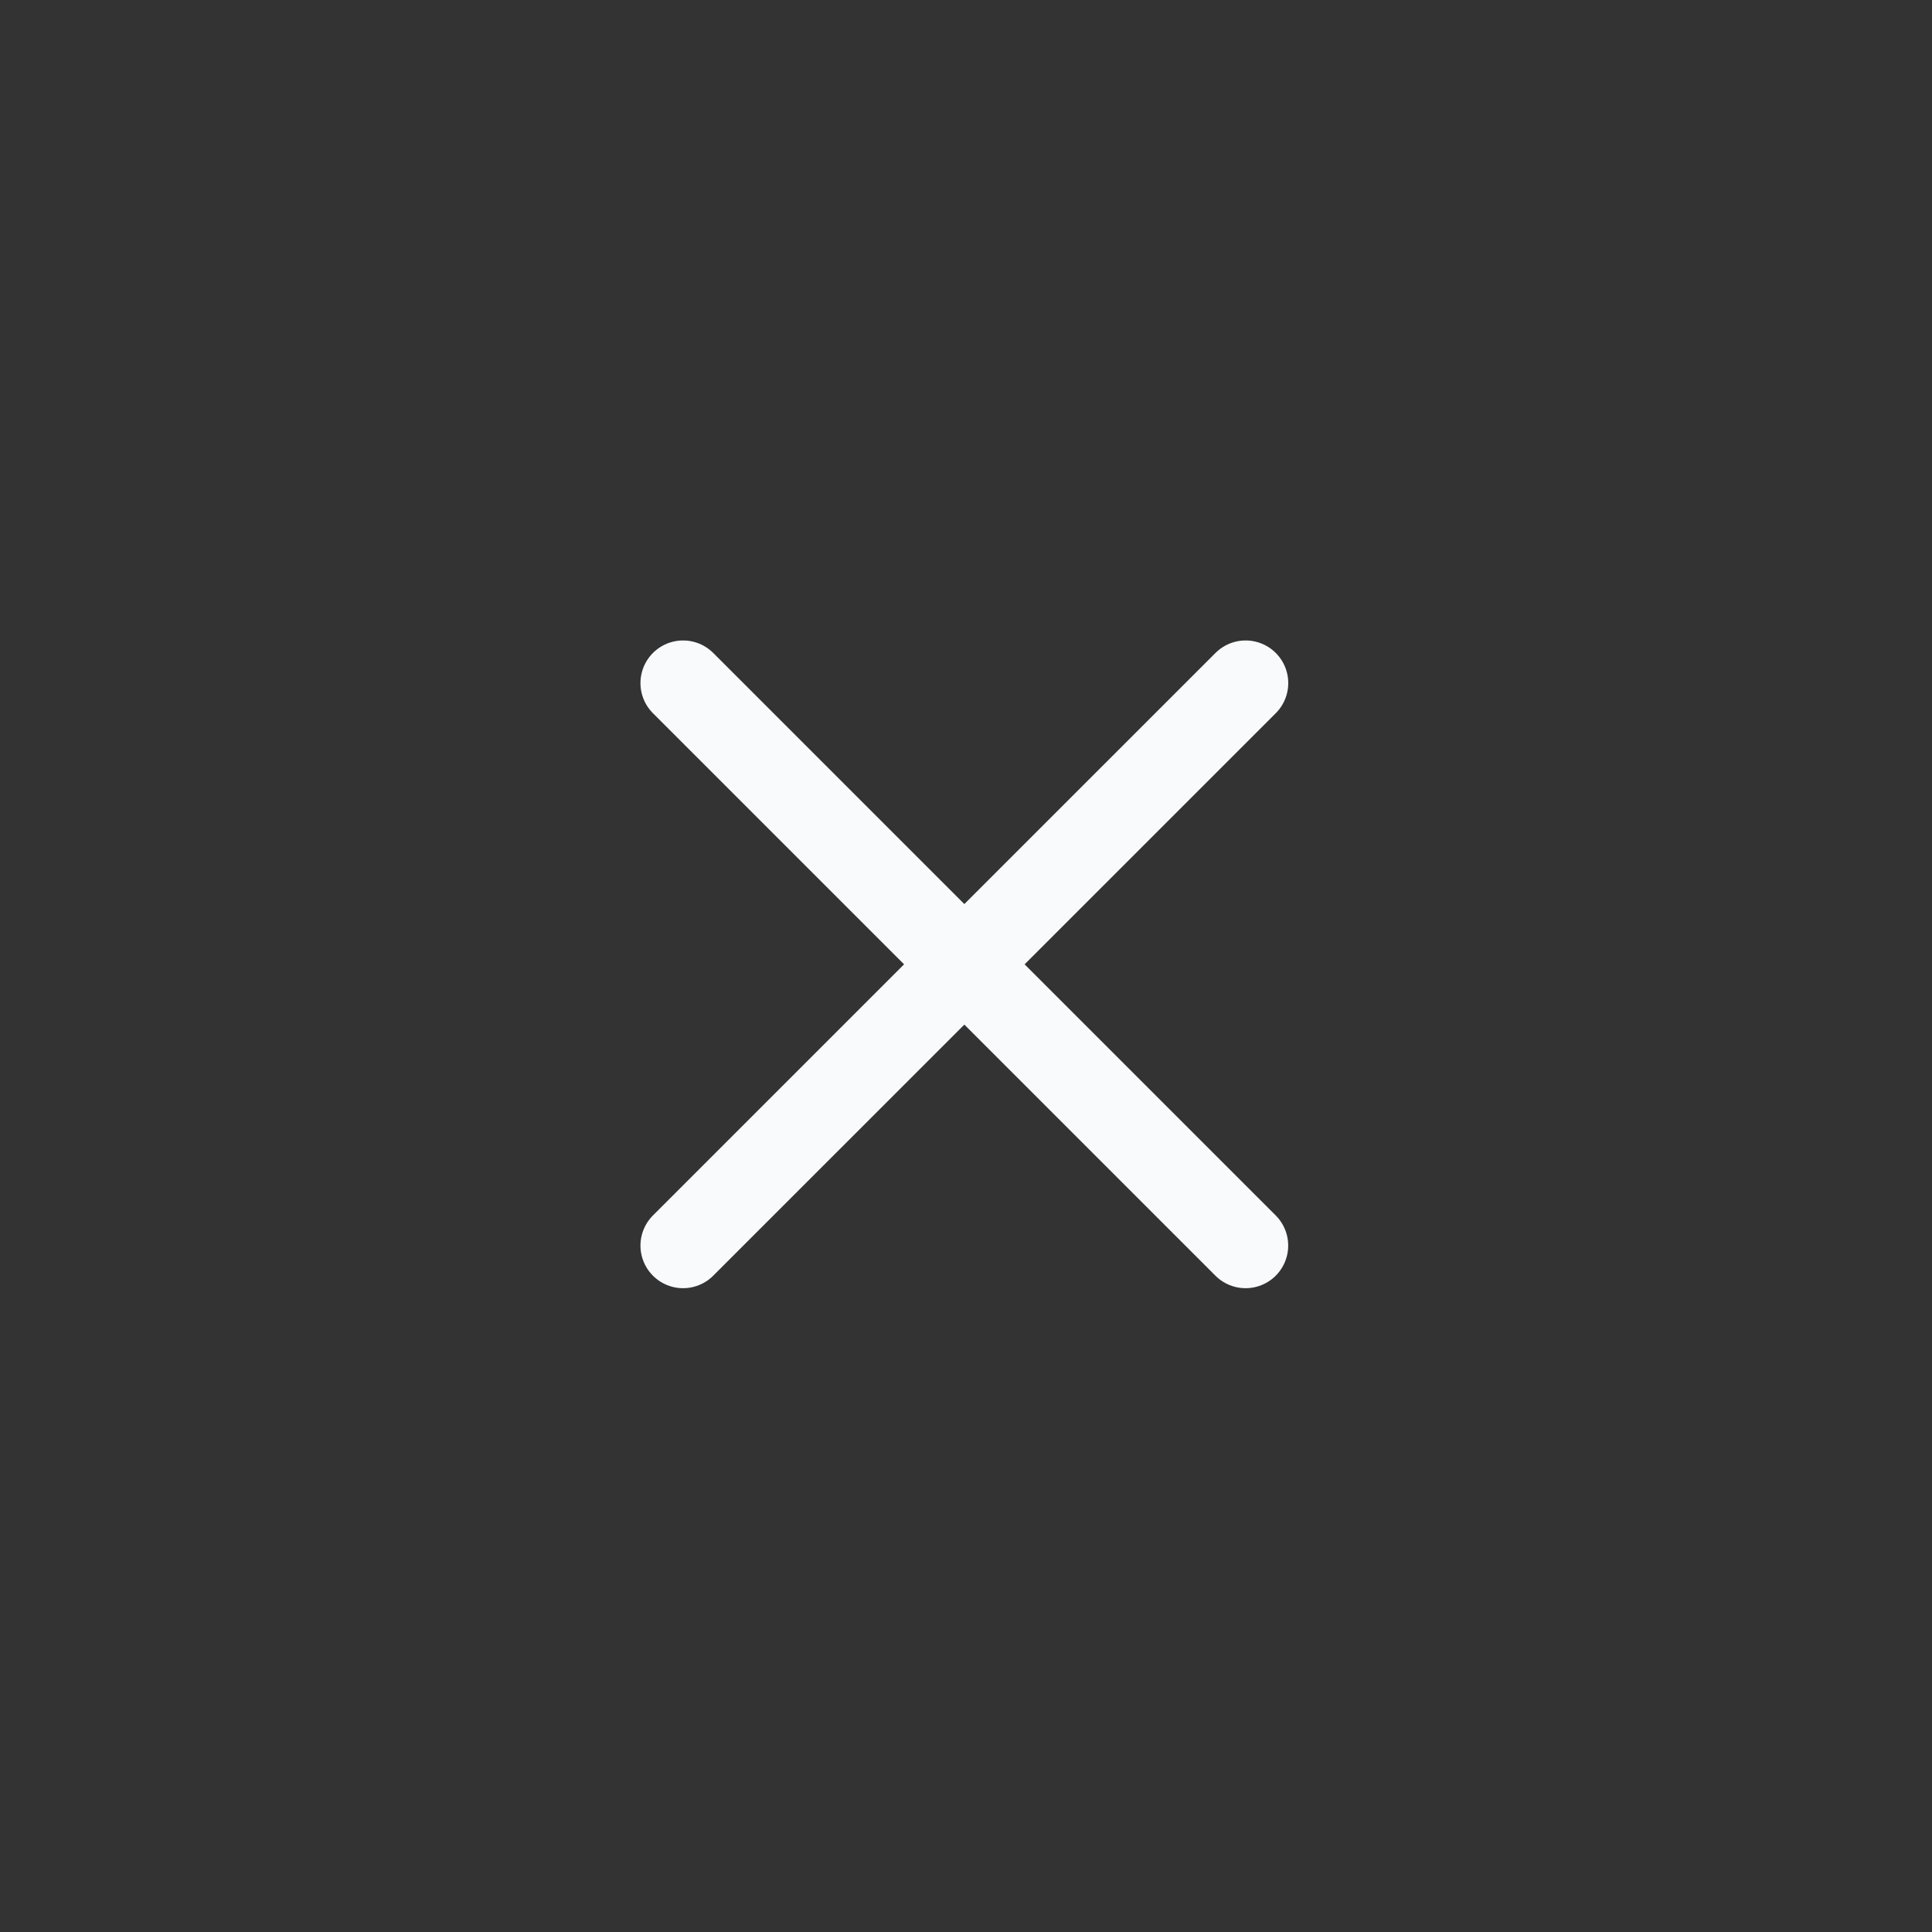 <svg width="34" height="34" viewBox="0 0 34 34" fill="none" xmlns="http://www.w3.org/2000/svg">
<rect x="0" y="0" width="34" height="34" fill="#333333" stroke="none"/>
<path d="M21.921 12.021L12.021 21.92" stroke="#F8FAFC" stroke-width="1.5" stroke-linecap="round" stroke-linejoin="round"/>
<path d="M12.021 12.021L21.92 21.92" stroke="#F8FAFC" stroke-width="1.5" stroke-linecap="round" stroke-linejoin="round"/>
</svg>
